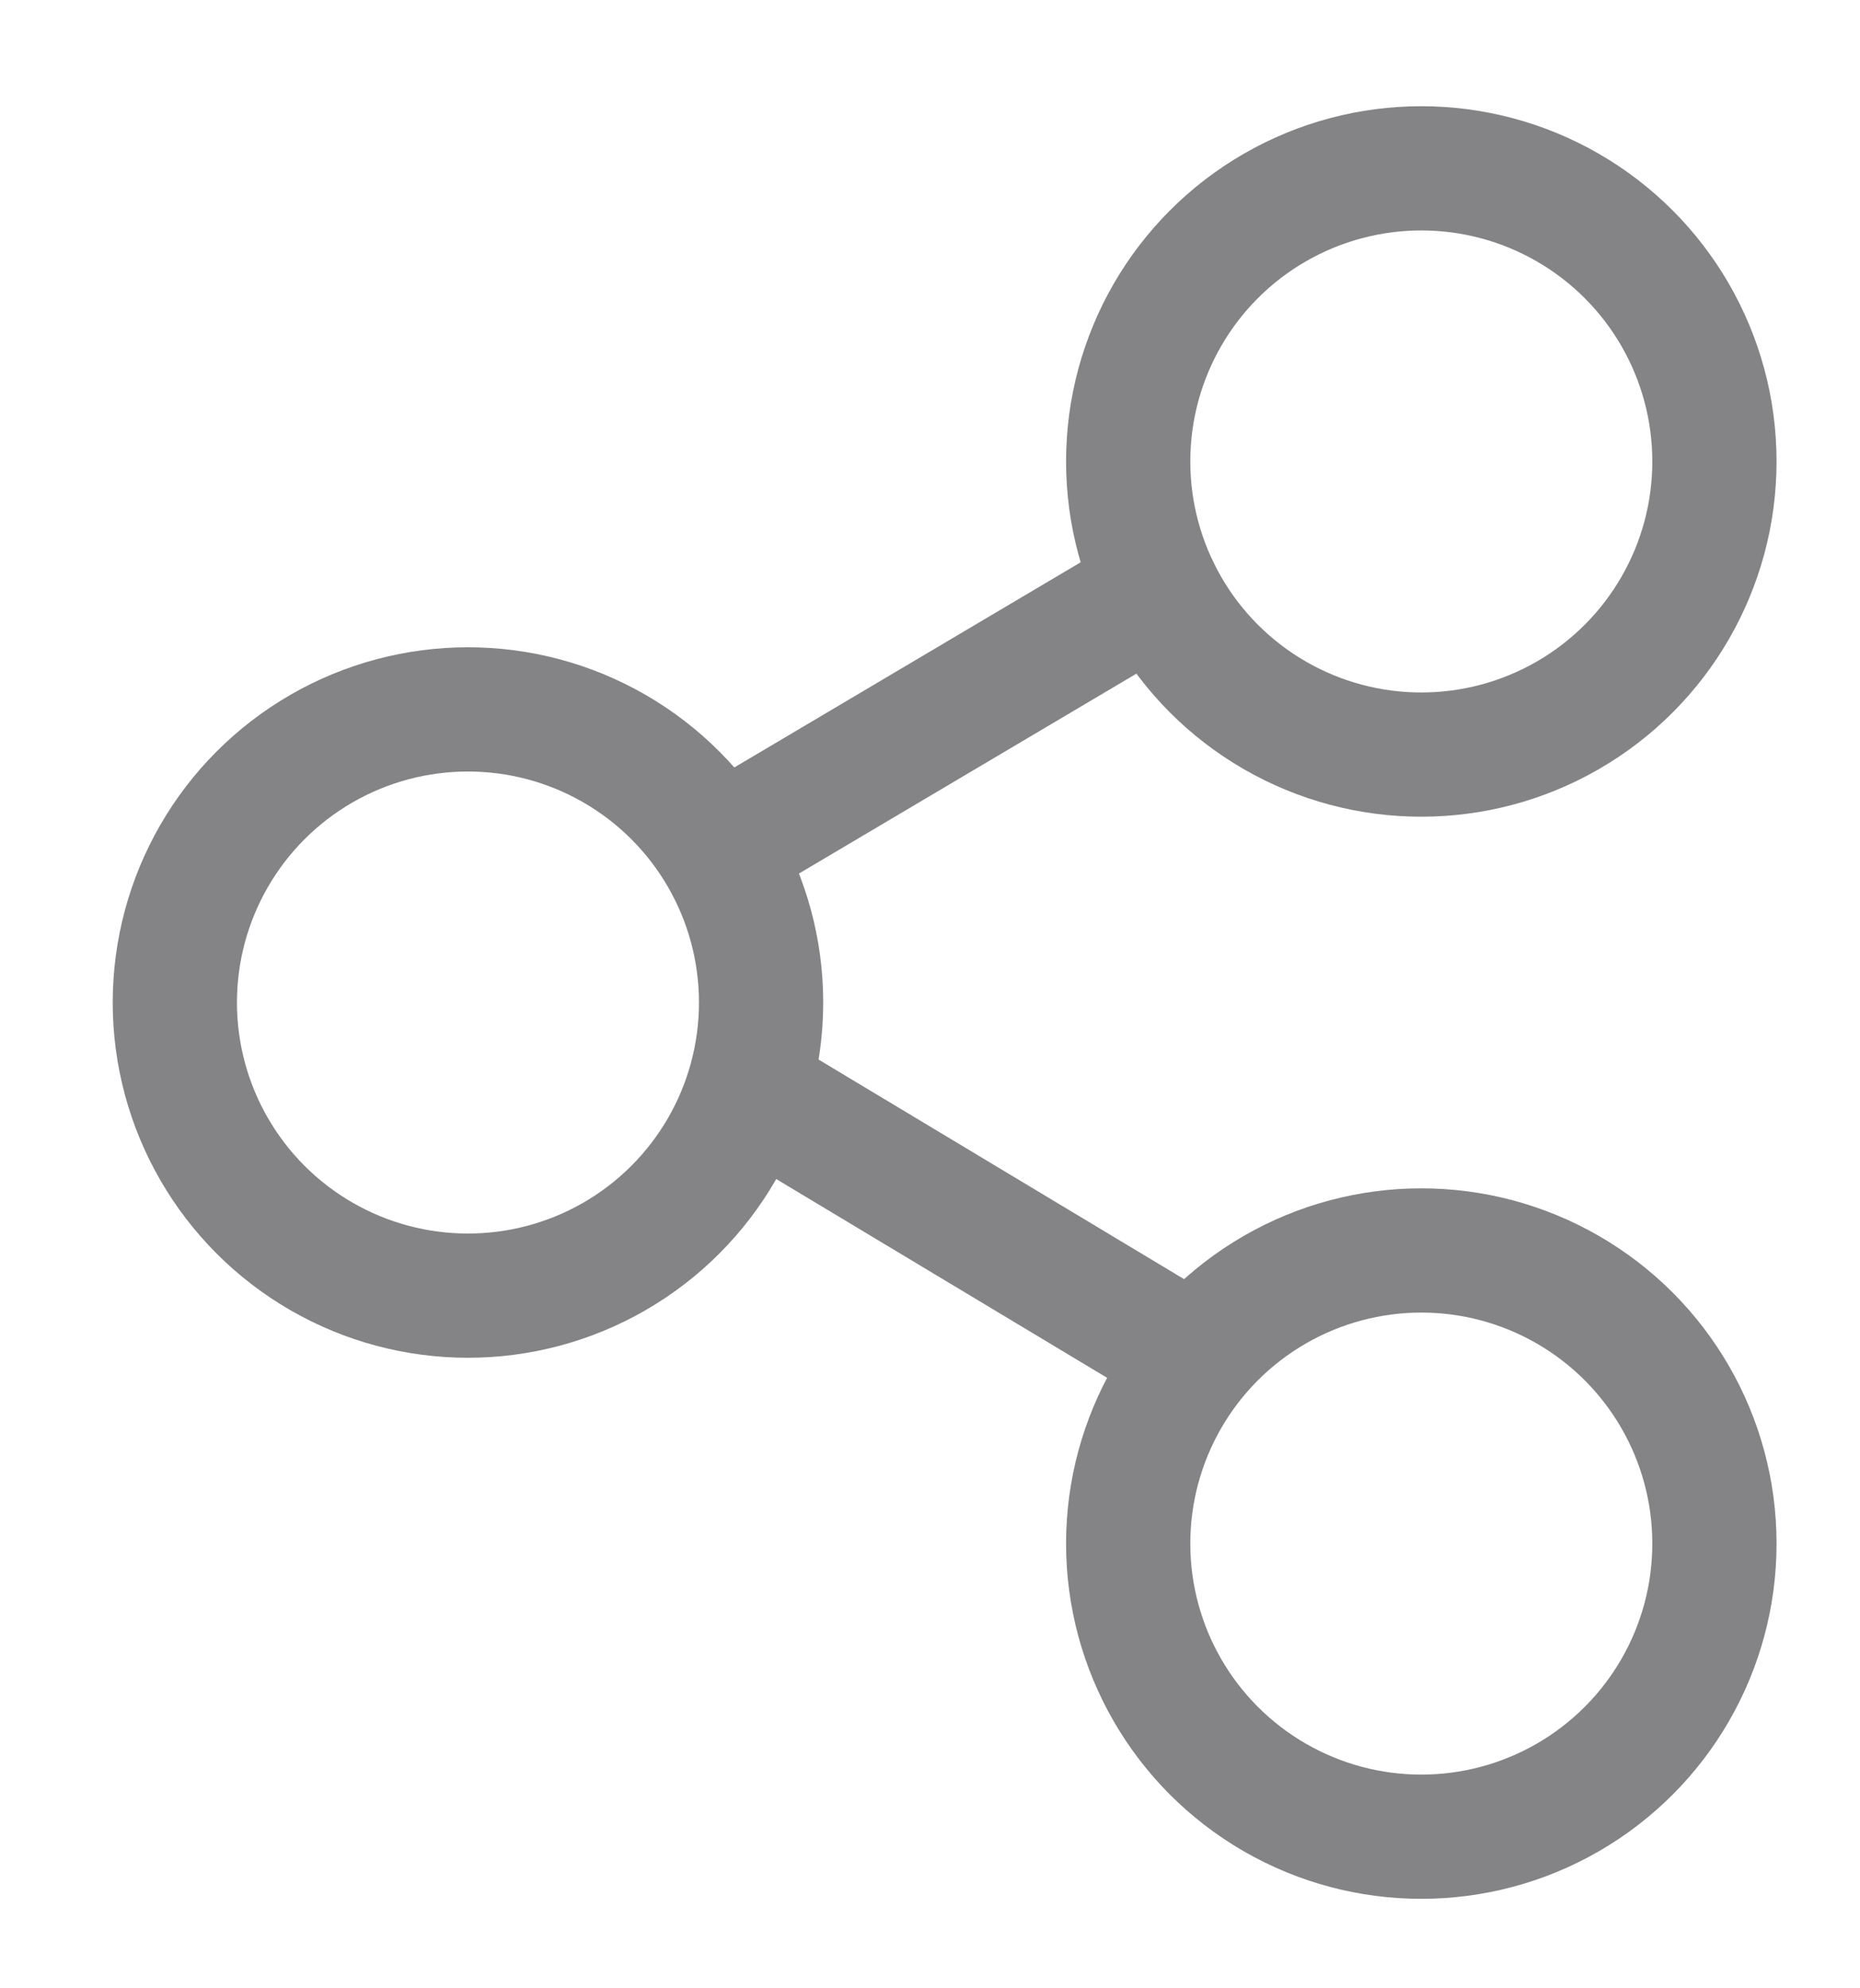 <?xml version="1.0" encoding="UTF-8" standalone="no"?>
<!DOCTYPE svg PUBLIC "-//W3C//DTD SVG 1.1//EN" "http://www.w3.org/Graphics/SVG/1.1/DTD/svg11.dtd">
<svg width="100%" height="100%" viewBox="0 0 58 62" version="1.1" xmlns="http://www.w3.org/2000/svg" xmlns:xlink="http://www.w3.org/1999/xlink" xml:space="preserve" xmlns:serif="http://www.serif.com/" style="fill-rule:evenodd;clip-rule:evenodd;stroke-linecap:round;stroke-miterlimit:2;">
    <g transform="matrix(1,0,0,1,-1048,-577)">
        <g transform="matrix(0.929,0,0,0.929,76.143,43.429)">
            <g id="Compartir">
                <g transform="matrix(1,0,0,1,0,-3.322)">
                    <circle cx="1093.84" cy="593.161" r="9.839" style="fill:none;stroke:rgb(132,132,134);stroke-width:4.17px;"/>
                </g>
                <g transform="matrix(1,0,0,1,-32,14.839)">
                    <circle cx="1093.84" cy="593.161" r="9.839" style="fill:none;stroke:rgb(132,132,134);stroke-width:4.17px;"/>
                </g>
                <g transform="matrix(1,0,0,1,0,33)">
                    <circle cx="1093.84" cy="593.161" r="9.839" style="fill:none;stroke:rgb(132,132,134);stroke-width:4.17px;"/>
                </g>
                <path d="M1084.98,619.178L1071.68,611.188L1084.98,619.178Z" style="fill:none;stroke:rgb(132,132,134);stroke-width:4.17px;"/>
                <path d="M1084.98,594.122L1071.68,602" style="fill:none;stroke:rgb(132,132,134);stroke-width:4.17px;"/>
            </g>
        </g>
    </g>
</svg>
